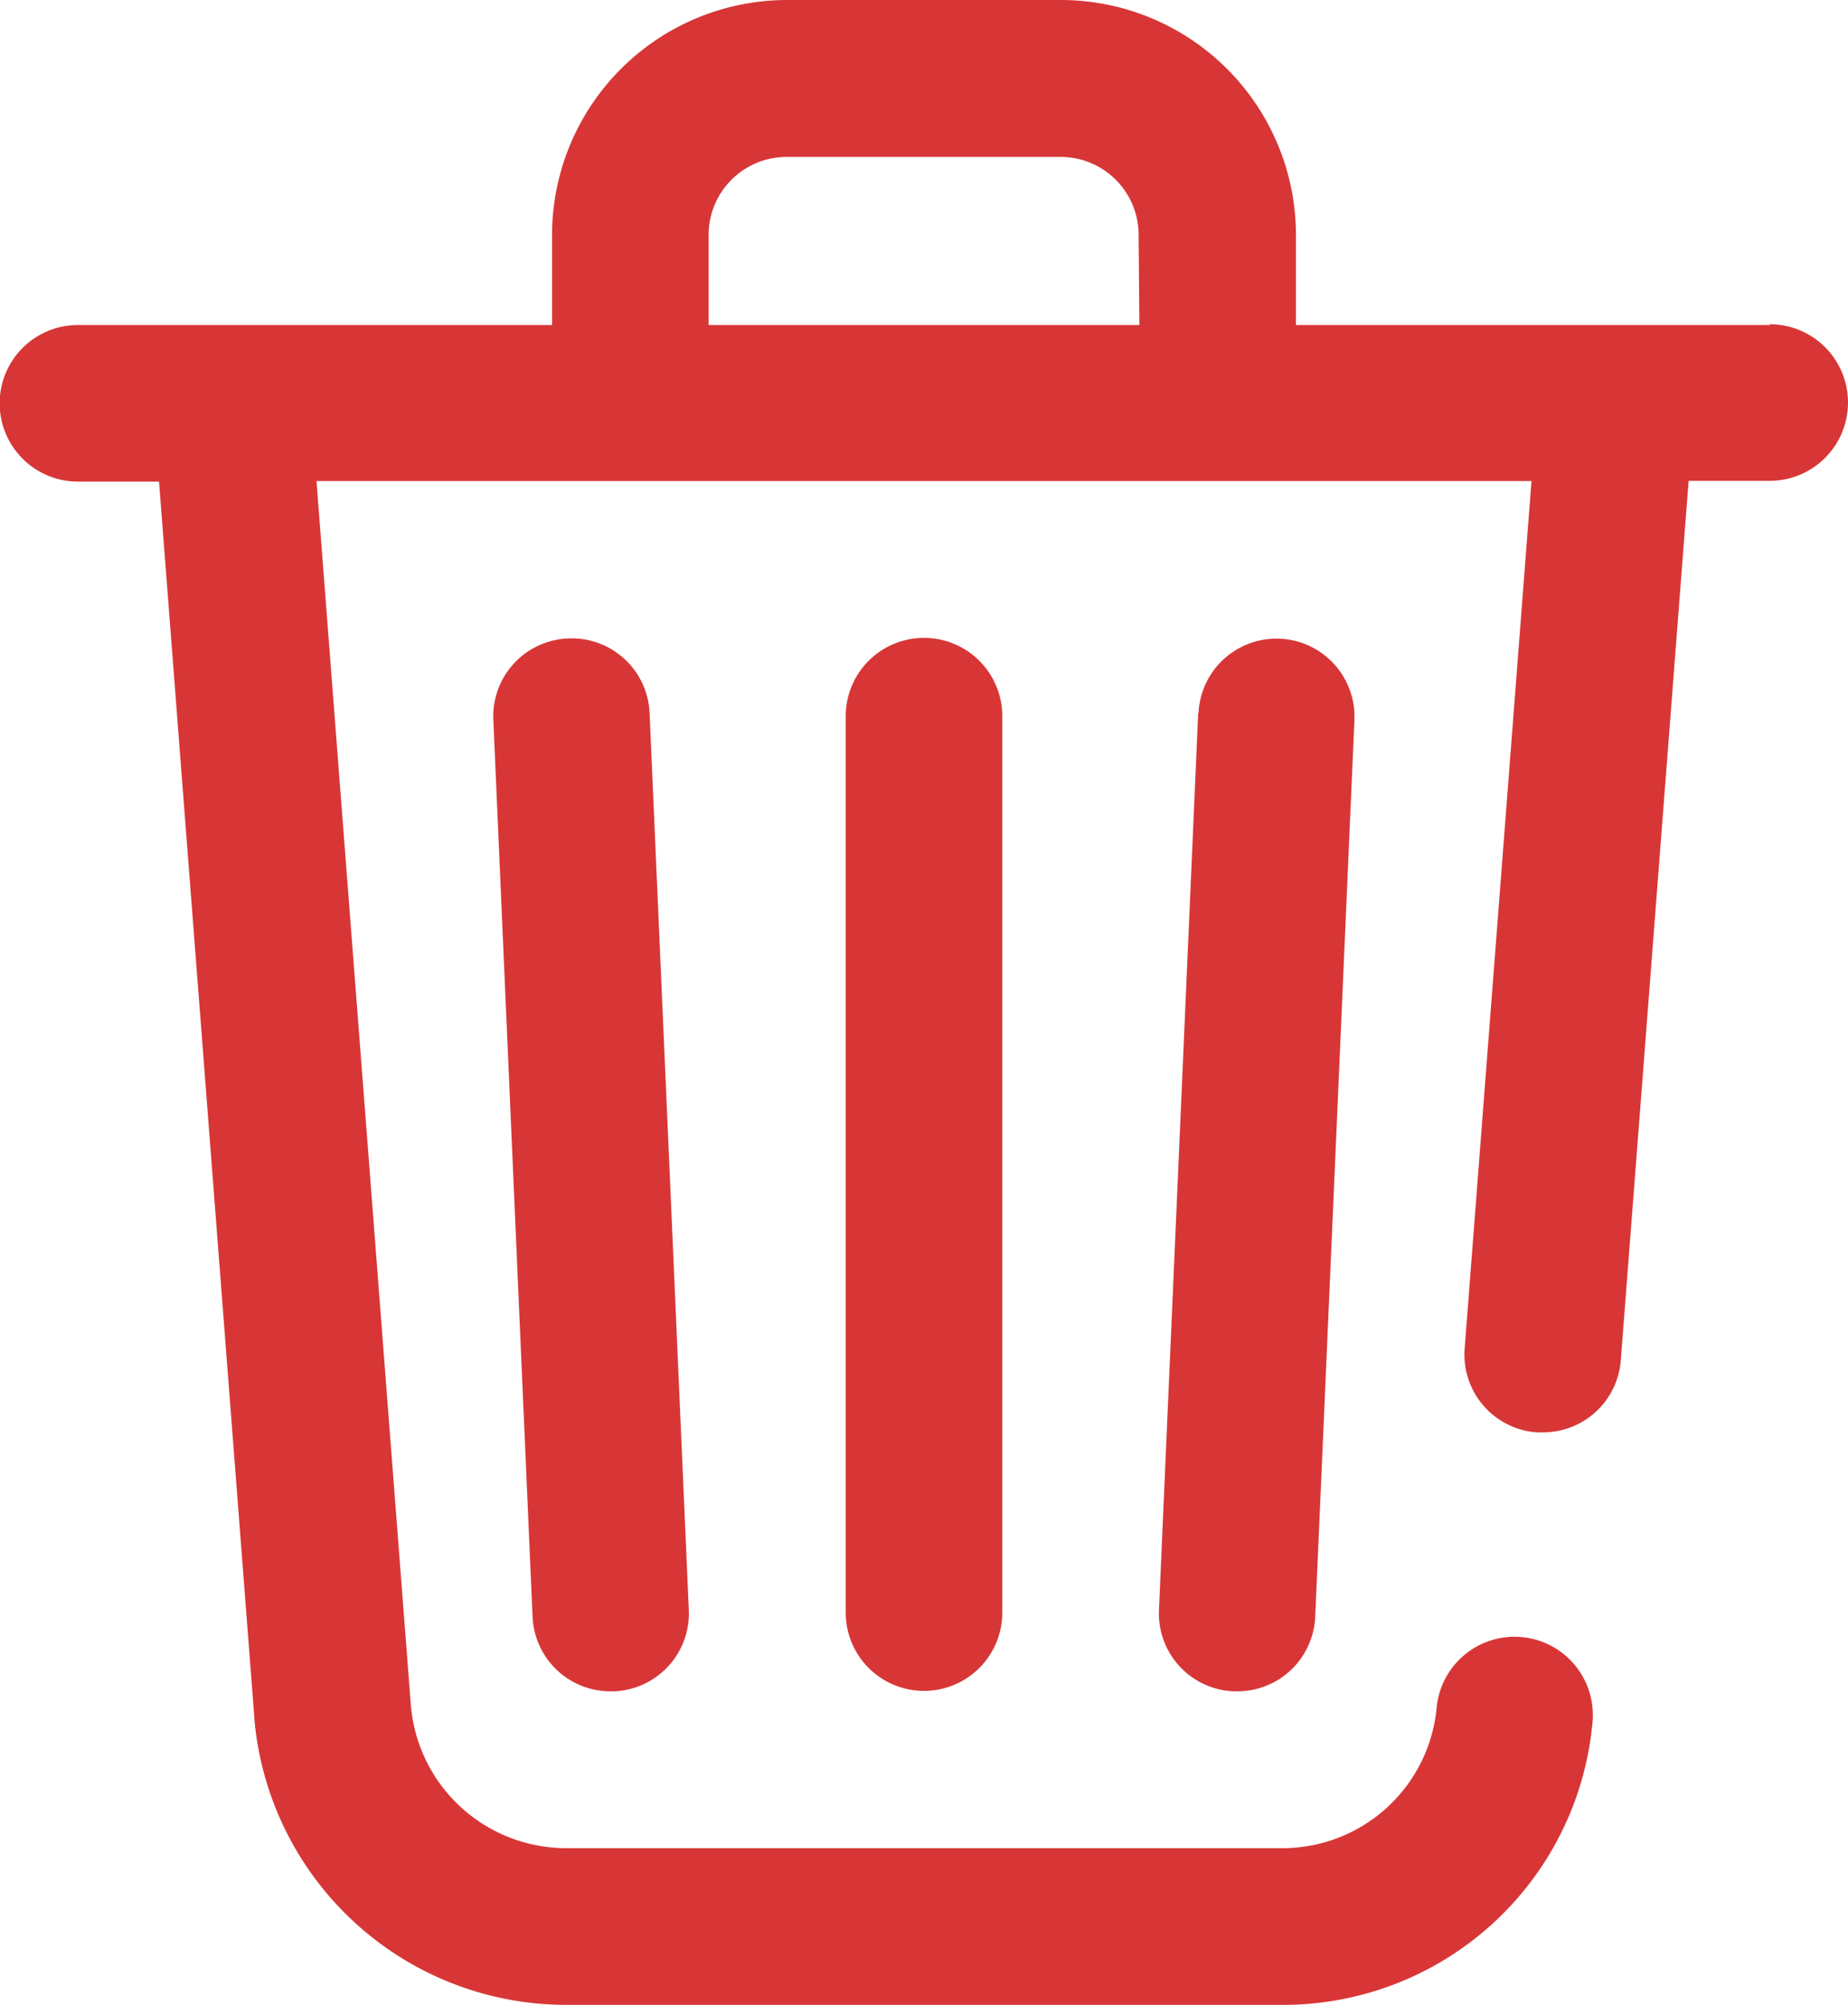 <svg xmlns="http://www.w3.org/2000/svg" width="16.594" height="18" viewBox="0 0 16.594 18"><defs><style>.a{fill:#d83636;}</style></defs><path class="a" d="M35.891,2.918H31.637V2.109A2.112,2.112,0,0,0,29.527,0H27.066a2.112,2.112,0,0,0-2.109,2.109v.809H20.7a.7.7,0,1,0,0,1.406h.728l.857,11.109v.01A2.812,2.812,0,0,0,25.09,18H31.5a2.789,2.789,0,0,0,2.8-2.538.7.7,0,1,0-1.4-.128,1.39,1.39,0,0,1-1.4,1.259H25.09a1.4,1.4,0,0,1-1.4-1.274l-.848-11h10.91l-.6,7.786a.7.7,0,0,0,.647.755l.055,0a.7.7,0,0,0,.7-.649l.609-7.894h.728a.7.7,0,0,0,0-1.406Zm-5.66,0H26.363V2.109a.7.7,0,0,1,.7-.7h2.461a.7.7,0,0,1,.7.7Z" transform="translate(-20)"/><path class="a" d="M146.672,163a.7.7,0,0,0-.672.733l.352,8.048a.7.7,0,0,0,.7.672h.031a.7.7,0,0,0,.672-.733l-.352-8.048A.7.7,0,0,0,146.672,163Z" transform="translate(-141.57 -157.268)"/><path class="a" d="M316.352,163.672,316,171.721a.7.7,0,0,0,.672.733h.031a.7.7,0,0,0,.7-.672l.352-8.048a.7.7,0,0,0-1.4-.061Z" transform="translate(-305.593 -157.269)"/><path class="a" d="M236,163.7v8.048a.7.7,0,1,0,1.406,0V163.7a.7.7,0,0,0-1.406,0Z" transform="translate(-228.406 -157.27)"/></svg>